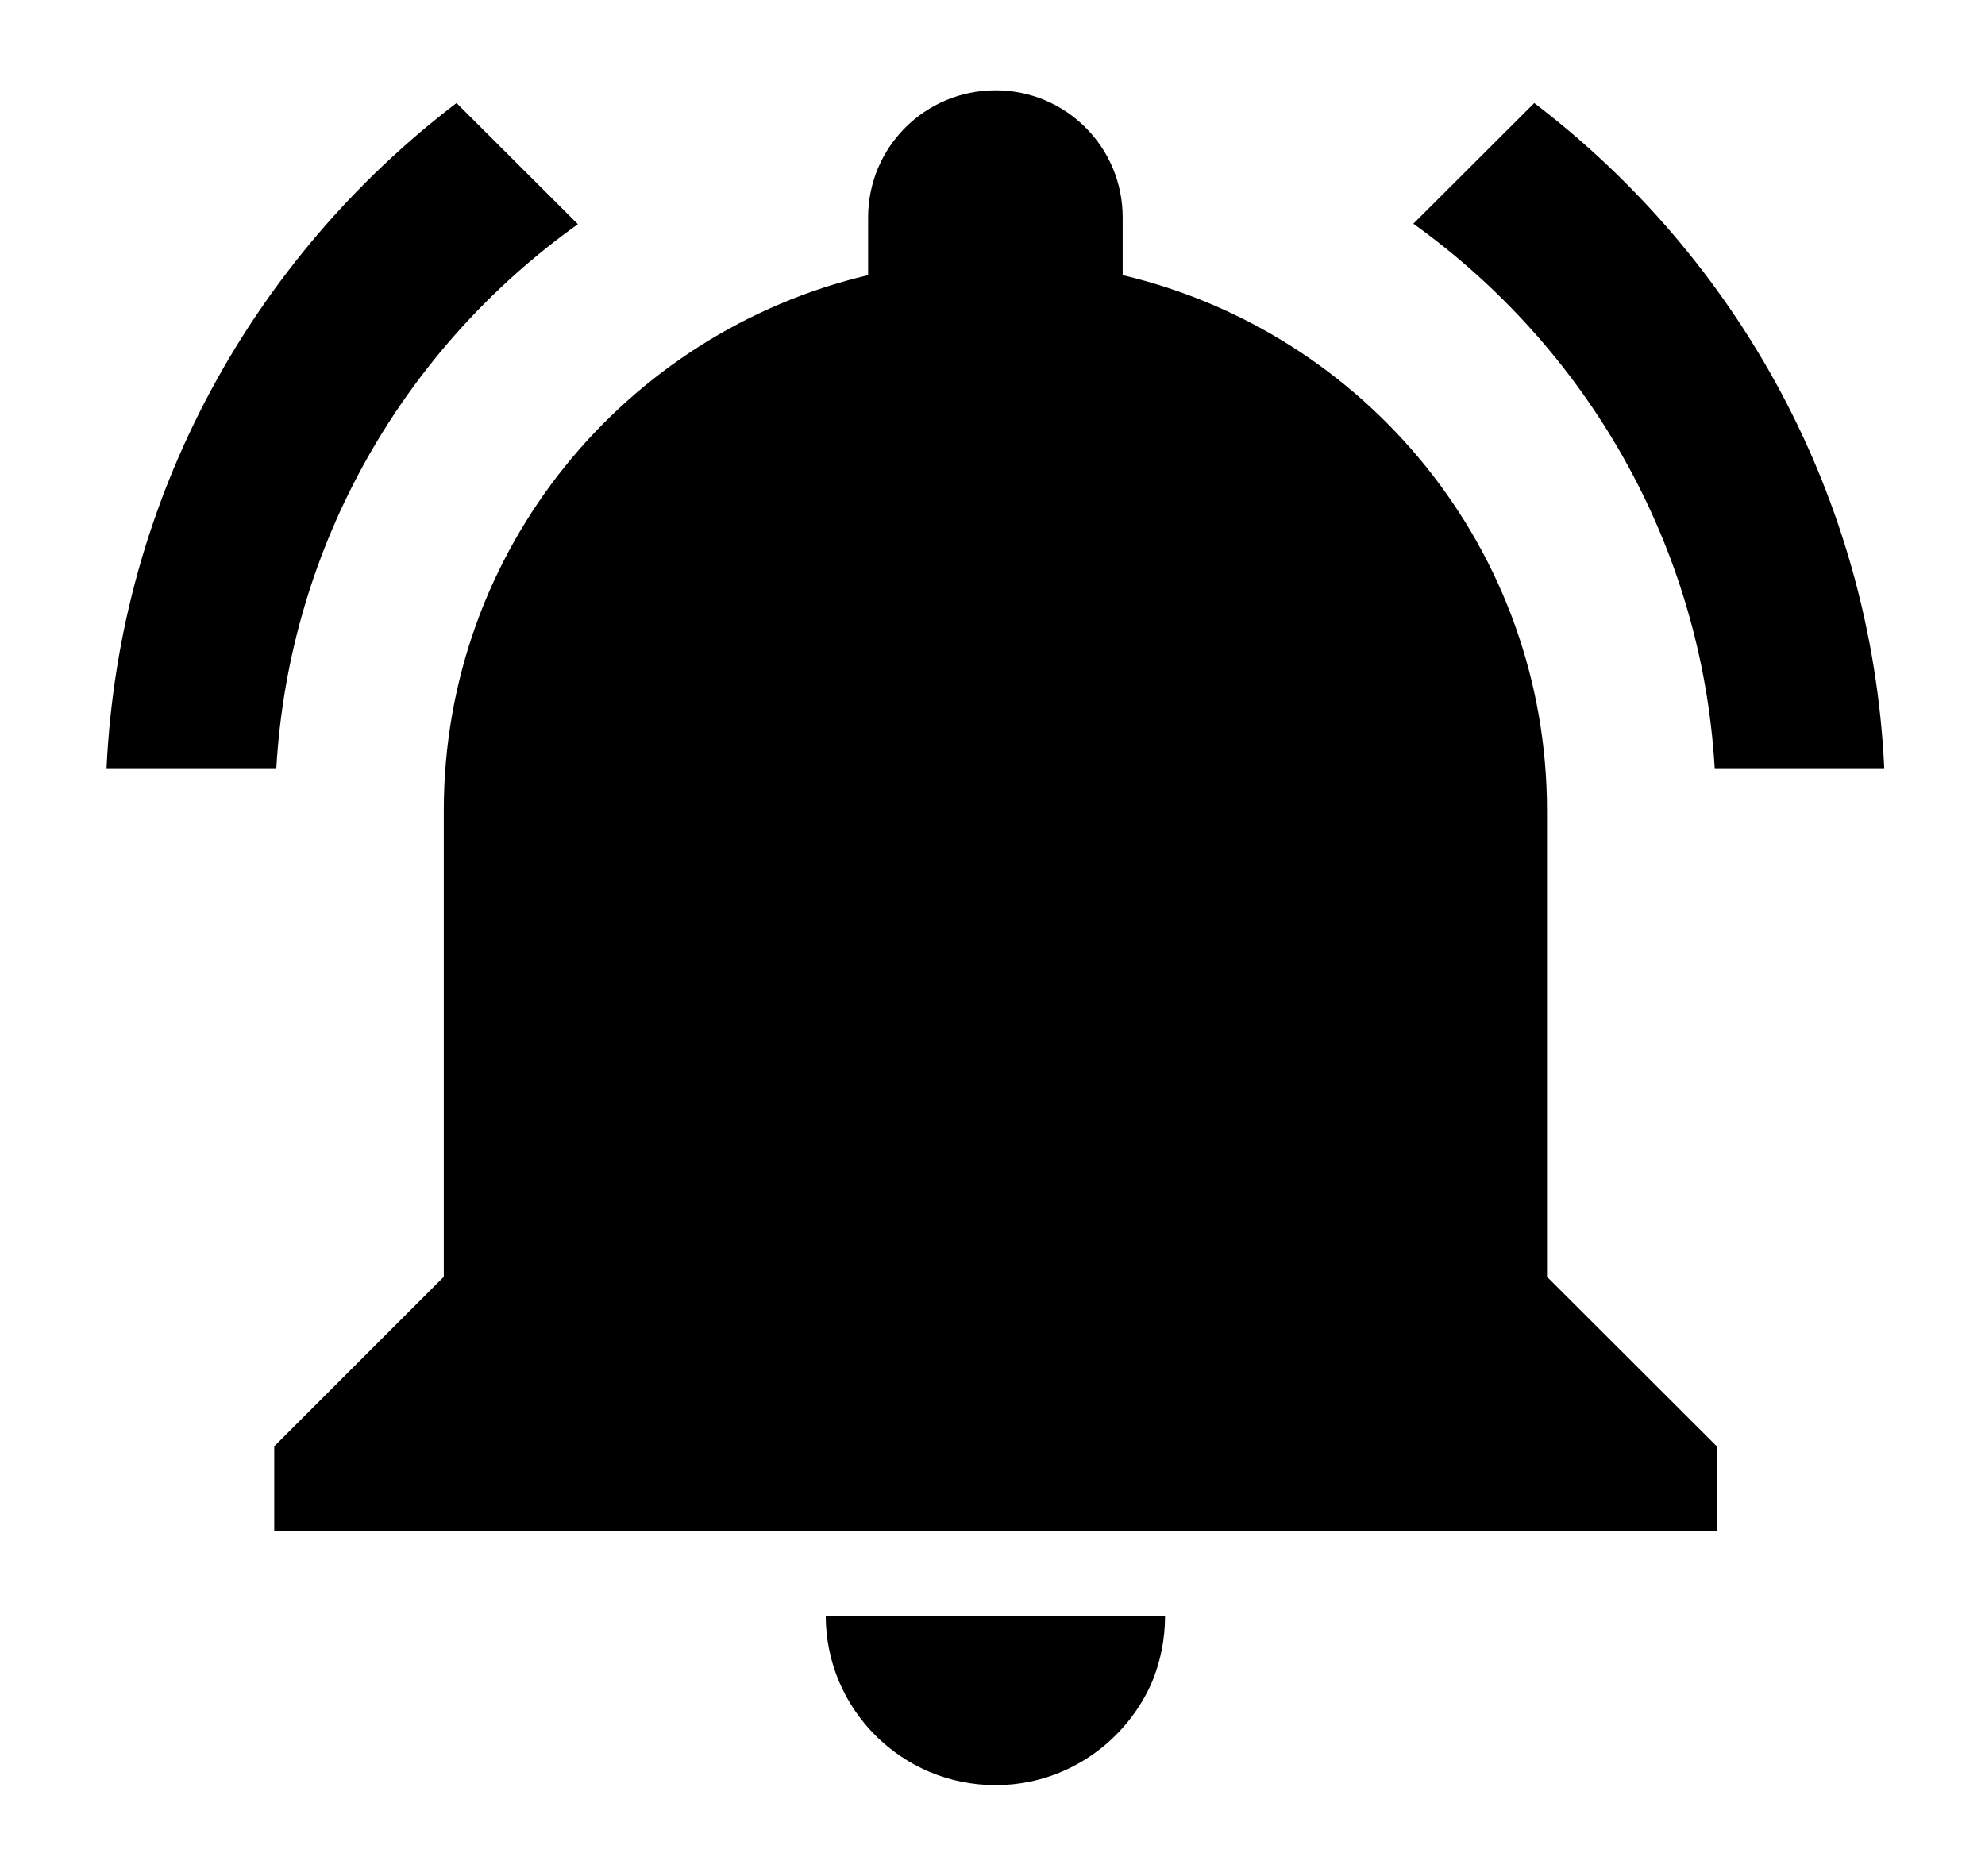 <svg version="1.2" xmlns="http://www.w3.org/2000/svg" viewBox="0 0 857 810" width="857" height="810">
	<title>bell-svg</title>
	<defs>
		<clipPath clipPathUnits="userSpaceOnUse" id="cp1">
			<path d="m45.4 38.99h768.6v731.85h-768.6z"/>
		</clipPath>
	</defs>
	<style>
		.s0 { fill: #000000 } 
	</style>
	<g id="surface1">
		<g id="Clip-Path" clip-path="url(#cp1)">
			<g id="Layer">
				<path id="Layer" class="s0" d="m249.5 96.8l-52.4-52.3c-87.7 66.8-145.6 170-151.1 287.2h73.3c5.6-96.9 55.7-181.8 130.2-234.9zm490.8 234.9h73.2c-5.5-117.2-63.4-220.4-151.1-287.2l-52.2 52.1c74.4 53.3 124.4 138.2 130.1 235.1zm-72.4 18.3c0-112.5-78.2-206.4-183.2-231.2v-24.9c0-30.4-24.5-54.9-54.9-54.9-30.4 0-55 24.5-55 54.9v24.9c-105 24.8-183.2 118.7-183.2 231.2v201.3l-73.2 73.2v36.6h622.8v-36.6l-73.3-73.2zm-238.1 420.8c5.1 0 10-0.5 14.8-1.5 23.8-4.9 43.4-21.4 52.8-43.1 3.6-8.8 5.6-18.3 5.6-28.6h-146.5c0 40.4 32.8 73.2 73.3 73.2z"/>
			</g>
		</g>
	</g>
</svg>